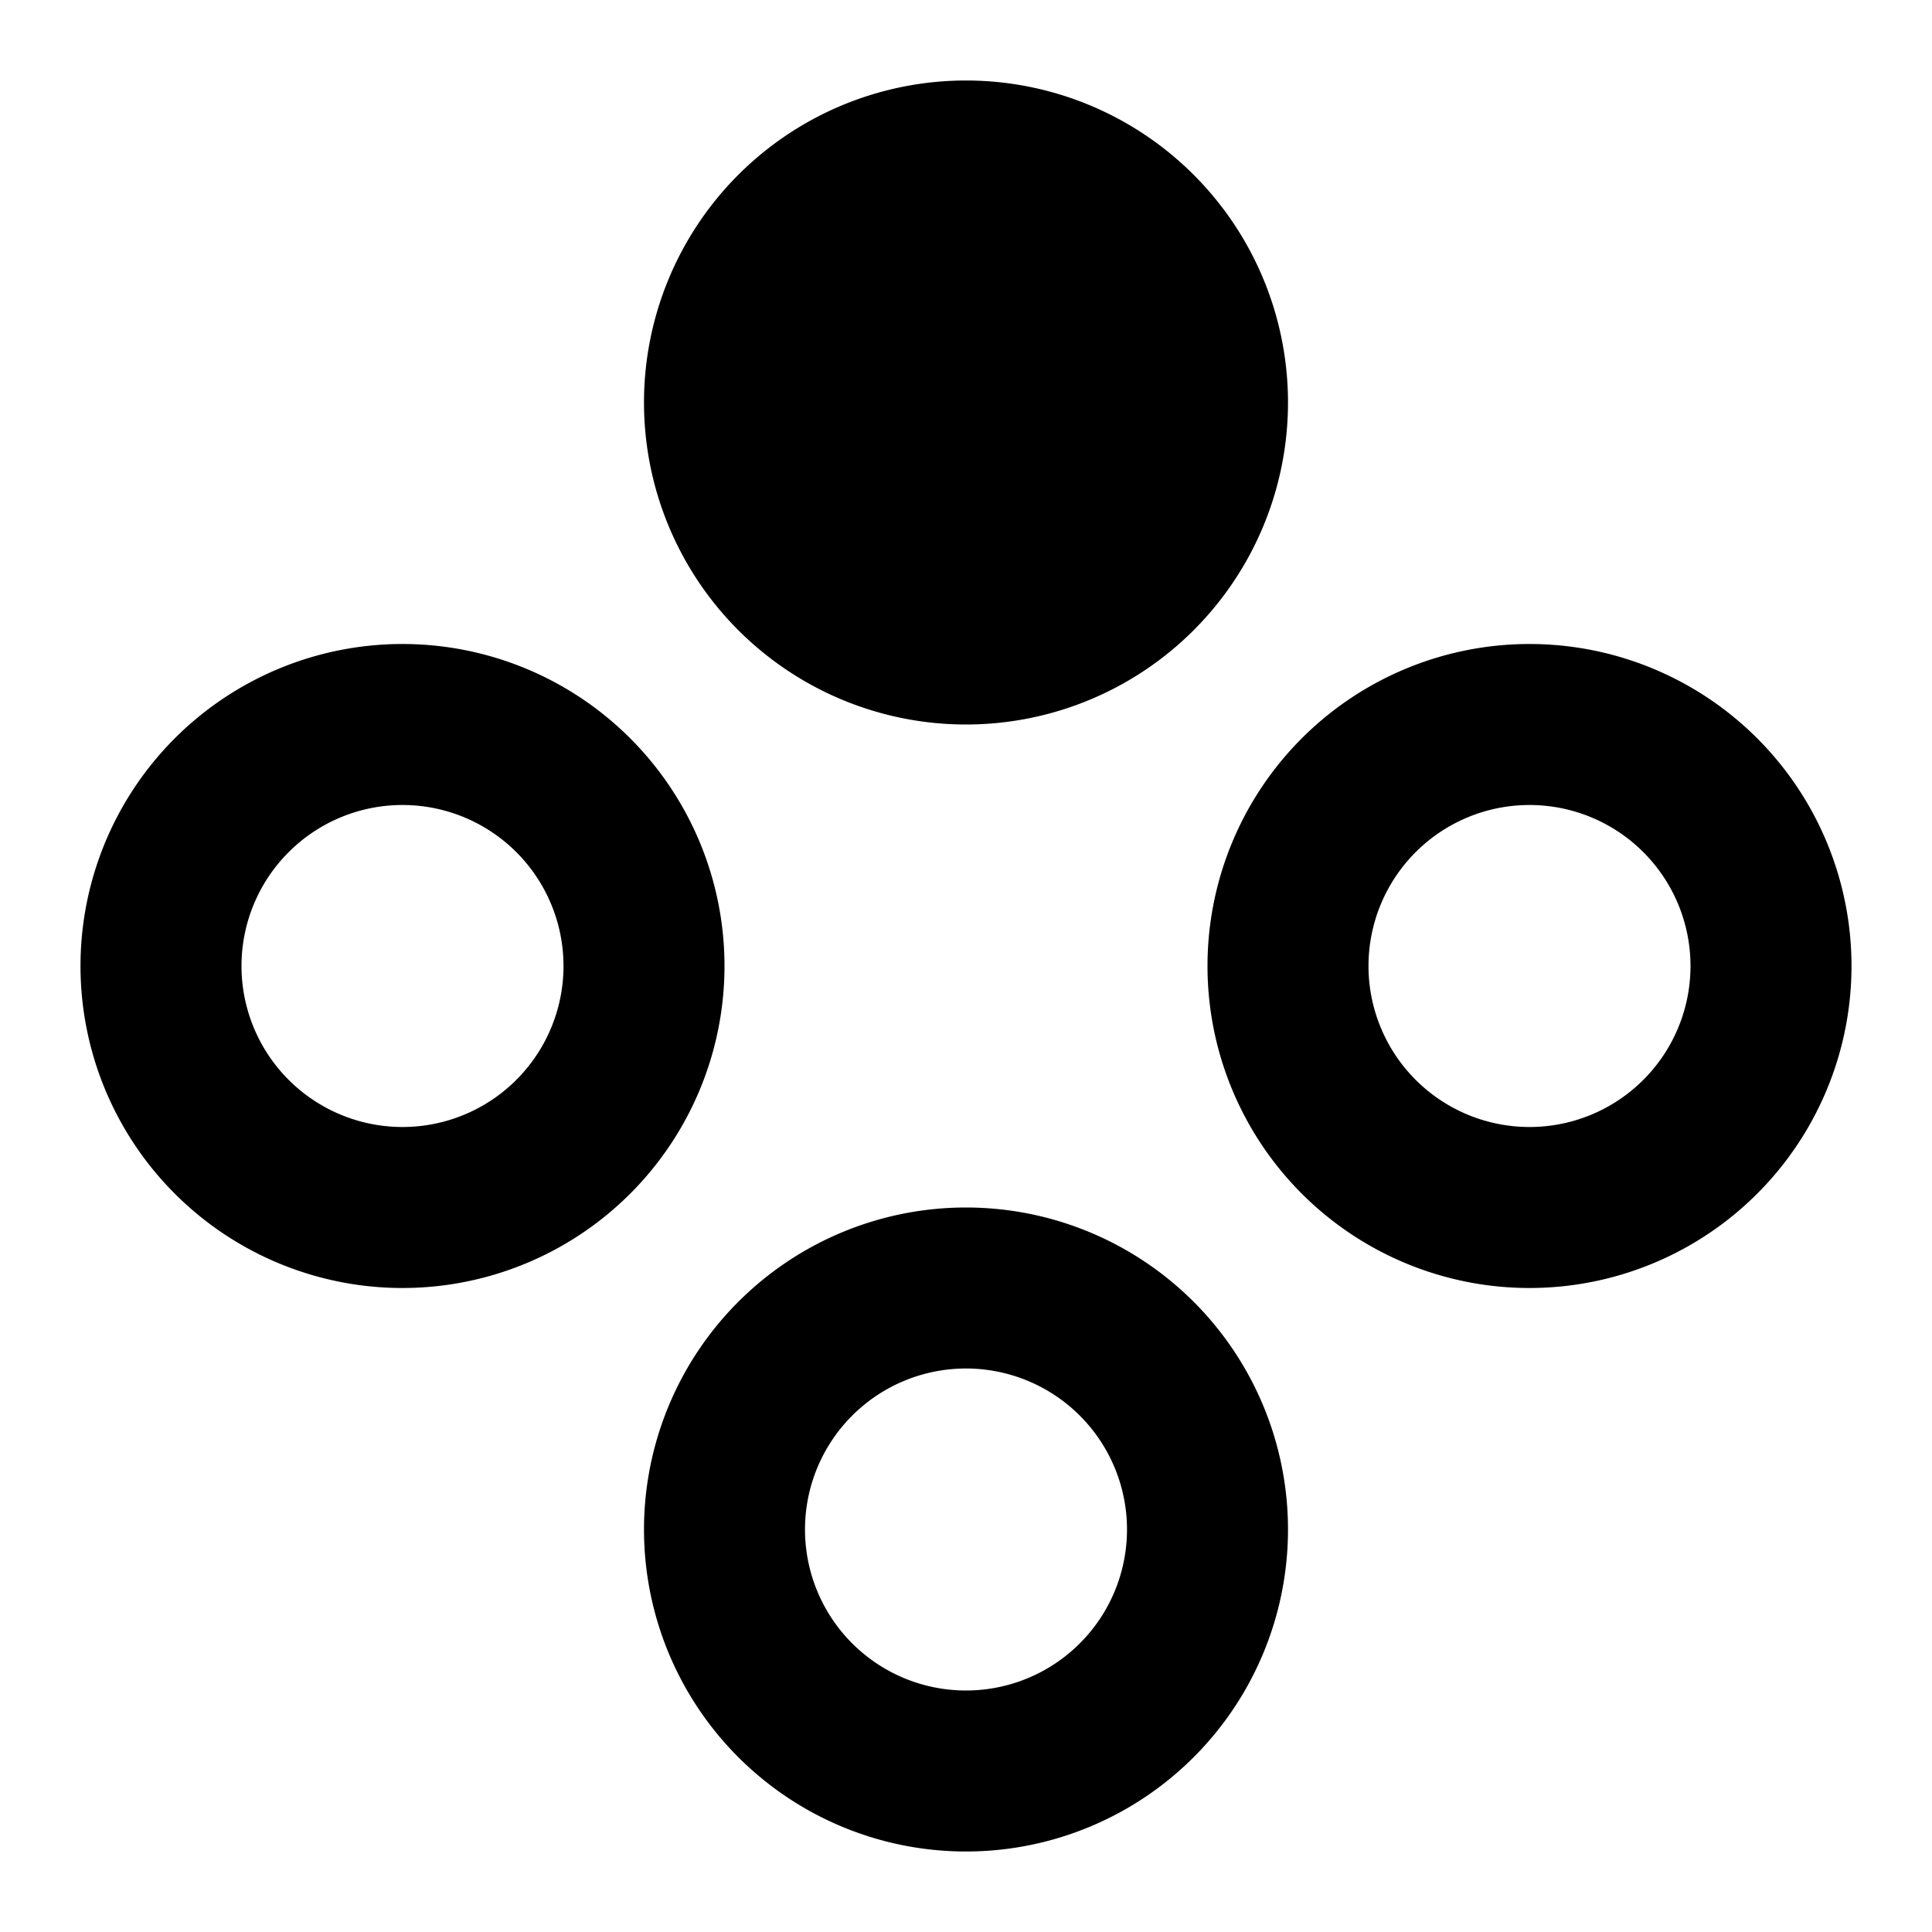 <svg xmlns="http://www.w3.org/2000/svg" viewBox="0 0 24 24"><path d="M5 8a4 4 0 014 4 4 4 0 01-4 4 4 4 0 01-4-4 4 4 0 014-4m7-7a4 4 0 014 4 4 4 0 01-4 4 4 4 0 01-4-4 4 4 0 014-4m0 14a4 4 0 014 4 4 4 0 01-4 4 4 4 0 01-4-4 4 4 0 014-4m7-7a4 4 0 014 4 4 4 0 01-4 4 4 4 0 01-4-4 4 4 0 014-4M5 10a2 2 0 00-2 2 2 2 0 002 2 2 2 0 002-2 2 2 0 00-2-2m14 0a2 2 0 00-2 2 2 2 0 002 2 2 2 0 002-2 2 2 0 00-2-2m-7 7a2 2 0 00-2 2 2 2 0 002 2 2 2 0 002-2 2 2 0 00-2-2z"/></svg>

